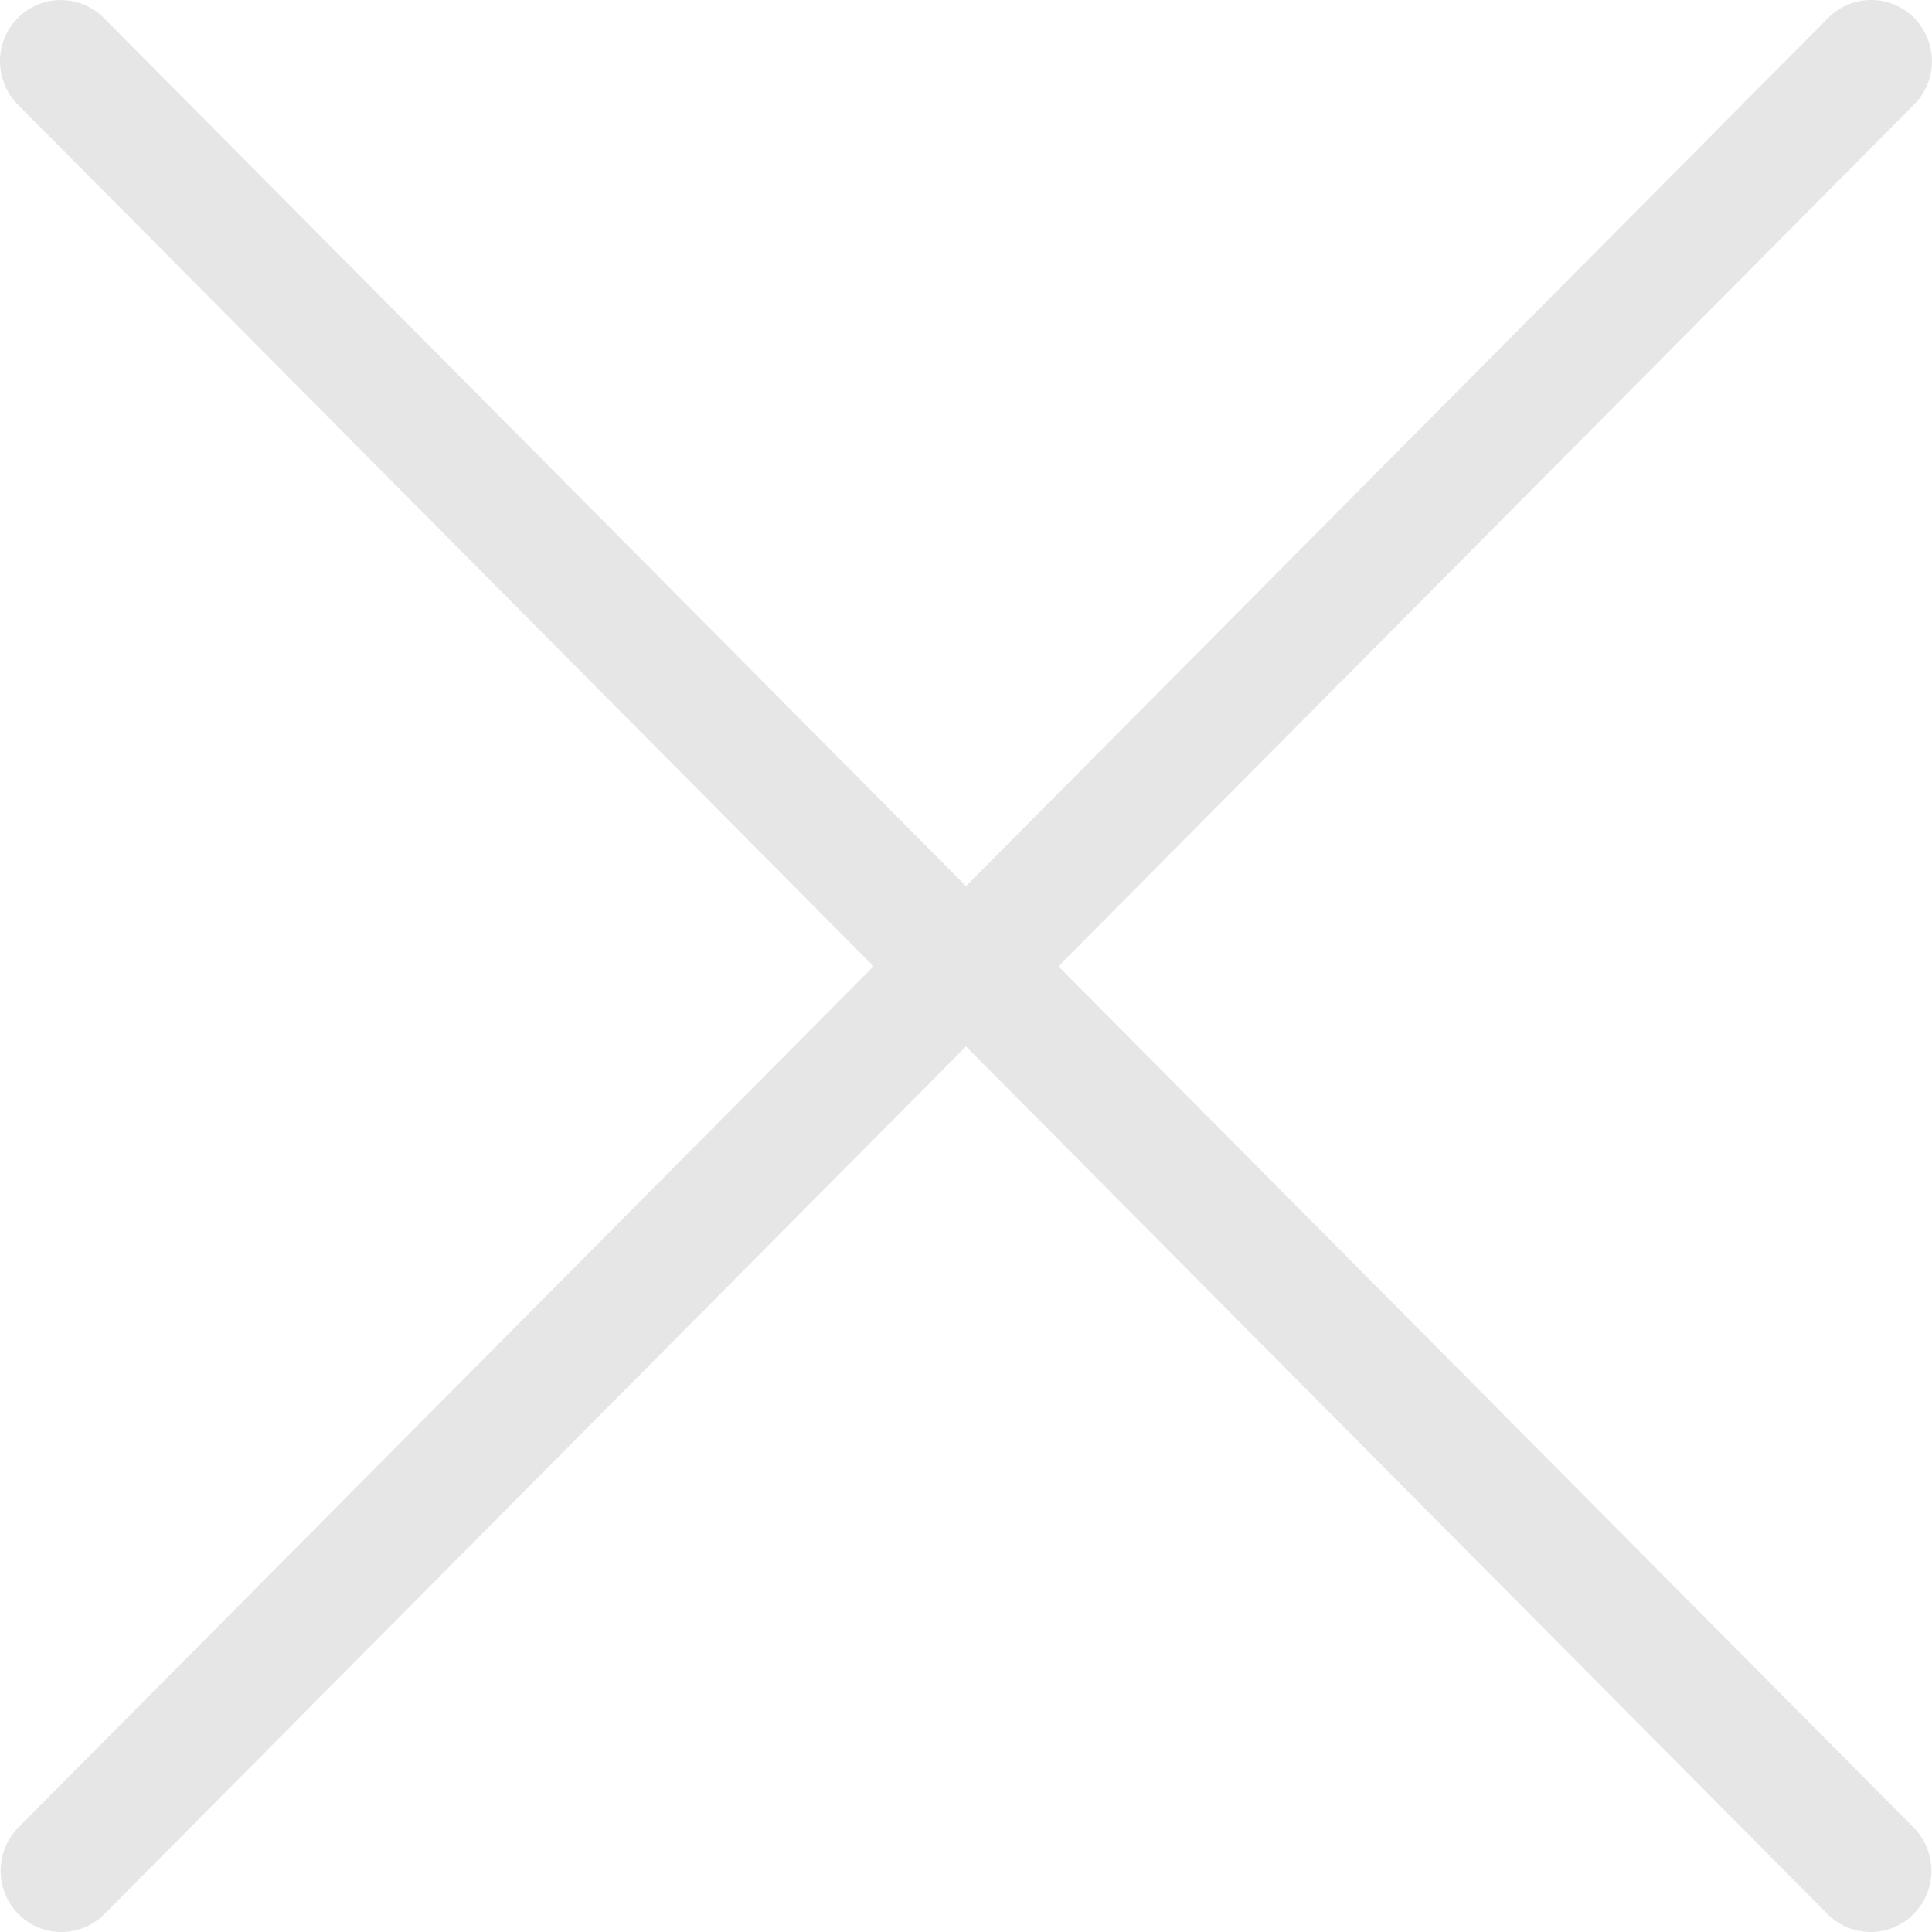 <?xml version="1.0" encoding="UTF-8"?>
<svg width="40px" height="40px" viewBox="0 0 40 40" version="1.1" xmlns="http://www.w3.org/2000/svg" xmlns:xlink="http://www.w3.org/1999/xlink">
    <!-- Generator: sketchtool 46.2 (44496) - http://www.bohemiancoding.com/sketch -->
    <title>559B0495-5A72-4EF6-BDD3-C28B1AAEBBD5</title>
    <desc>Created with sketchtool.</desc>
    <defs></defs>
    <g id="Page-1" stroke="none" stroke-width="1" fill="none" fill-rule="evenodd">
        <g id="7-заявка-1440" transform="translate(-1340, -60)" fill-rule="nonzero" fill="#E6E6E6">
            <path d="M1358.086,80.006 L1340.381,97.836 C1339.89,98.331 1339.89,99.133 1340.381,99.629 C1340.627,99.877 1340.95,100 1341.271,100 C1341.594,100 1341.916,99.877 1342.161,99.629 L1360,81.665 L1377.838,99.629 C1378.084,99.877 1378.406,100 1378.728,100 C1379.05,100 1379.372,99.877 1379.618,99.629 C1380.11,99.133 1380.11,98.331 1379.618,97.836 L1361.913,80.006 L1379.63,62.164 C1380.121,61.669 1380.121,60.866 1379.63,60.371 C1379.138,59.876 1378.341,59.876 1377.85,60.371 L1360,78.347 L1342.149,60.372 C1341.657,59.877 1340.861,59.877 1340.369,60.372 C1339.877,60.867 1339.877,61.669 1340.369,62.165 L1358.086,80.006 Z" id="Shape"></path>
        </g>
    </g>
</svg>